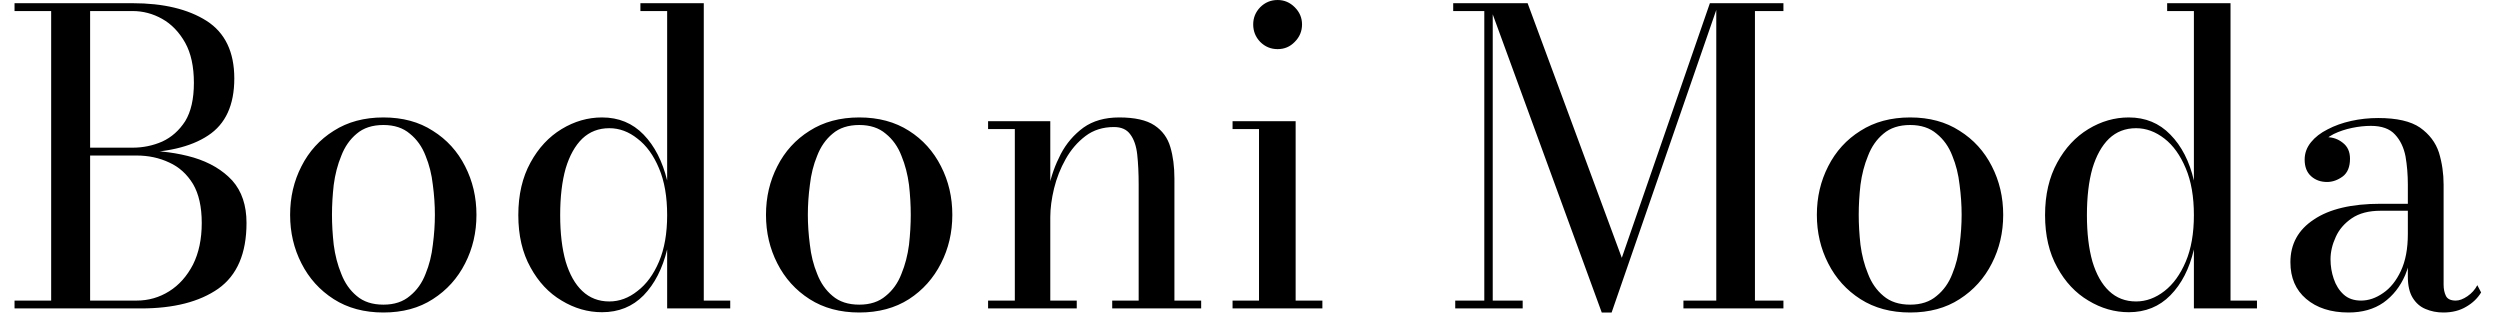<svg width="86" height="11" viewBox="0 0 86 11" fill="none" xmlns="http://www.w3.org/2000/svg">
<path d="M4.85 10.61H0.5V10.34H4.7C5.107 10.34 5.48 10.233 5.82 10.02C6.16 9.807 6.433 9.5 6.64 9.1C6.84 8.7 6.94 8.223 6.94 7.67C6.94 7.117 6.84 6.67 6.64 6.33C6.433 5.99 6.16 5.743 5.82 5.59C5.48 5.43 5.107 5.35 4.7 5.35H3.02V5.18H4.85C5.51 5.18 6.113 5.26 6.66 5.42C7.213 5.587 7.657 5.85 7.99 6.21C8.317 6.577 8.48 7.063 8.48 7.67C8.48 8.717 8.157 9.47 7.51 9.93C6.863 10.383 5.977 10.61 4.85 10.61ZM3.1 10.5H1.76V0.22H3.1V10.5ZM4.56 5.26H3.02V5.08H4.56C4.92 5.08 5.26 5.01 5.58 4.87C5.9 4.723 6.163 4.49 6.37 4.17C6.57 3.843 6.67 3.403 6.67 2.85C6.67 2.29 6.57 1.83 6.37 1.47C6.163 1.103 5.9 0.83 5.58 0.65C5.26 0.47 4.92 0.38 4.56 0.38H0.5V0.11H4.56C5.62 0.11 6.47 0.313 7.11 0.72C7.743 1.127 8.06 1.787 8.06 2.7C8.06 3.613 7.76 4.267 7.16 4.66C6.56 5.06 5.693 5.26 4.56 5.26ZM13.19 10.75C12.53 10.75 11.96 10.597 11.48 10.29C11 9.983 10.63 9.573 10.37 9.06C10.11 8.553 9.98 7.997 9.98 7.39C9.98 6.783 10.11 6.227 10.37 5.72C10.63 5.207 11 4.8 11.48 4.5C11.96 4.193 12.53 4.04 13.19 4.04C13.85 4.04 14.417 4.193 14.89 4.5C15.37 4.8 15.74 5.207 16 5.72C16.26 6.227 16.39 6.783 16.39 7.39C16.39 7.997 16.26 8.553 16 9.06C15.74 9.573 15.37 9.983 14.89 10.29C14.417 10.597 13.85 10.75 13.19 10.75ZM13.19 10.48C13.563 10.48 13.867 10.38 14.1 10.18C14.34 9.987 14.52 9.733 14.64 9.42C14.767 9.113 14.85 8.78 14.89 8.42C14.937 8.06 14.96 7.717 14.96 7.39C14.96 7.057 14.937 6.713 14.89 6.36C14.85 6 14.767 5.667 14.64 5.36C14.52 5.047 14.34 4.793 14.1 4.6C13.867 4.4 13.563 4.3 13.19 4.3C12.81 4.3 12.503 4.4 12.27 4.6C12.037 4.793 11.86 5.047 11.74 5.36C11.613 5.667 11.527 6 11.48 6.36C11.44 6.713 11.42 7.057 11.42 7.39C11.42 7.717 11.44 8.06 11.48 8.42C11.527 8.78 11.613 9.113 11.74 9.42C11.86 9.733 12.037 9.987 12.27 10.18C12.503 10.38 12.81 10.48 13.19 10.48ZM20.71 10.74C20.223 10.74 19.76 10.607 19.32 10.34C18.88 10.08 18.523 9.7 18.25 9.2C17.97 8.7 17.83 8.1 17.83 7.4C17.83 6.7 17.97 6.097 18.25 5.59C18.523 5.09 18.88 4.707 19.32 4.44C19.76 4.173 20.223 4.04 20.71 4.04C21.283 4.04 21.76 4.237 22.14 4.63C22.52 5.023 22.79 5.55 22.95 6.21V0.38H22.03V0.11H24.21V10.34H25.12V10.61H22.95V8.58C22.79 9.24 22.52 9.767 22.14 10.16C21.76 10.547 21.283 10.74 20.71 10.74ZM20.96 10.37C21.307 10.37 21.63 10.25 21.93 10.01C22.237 9.777 22.483 9.44 22.67 9C22.857 8.56 22.95 8.027 22.95 7.4C22.95 6.767 22.857 6.23 22.67 5.79C22.483 5.343 22.237 5.003 21.93 4.77C21.63 4.53 21.307 4.41 20.96 4.41C20.593 4.41 20.283 4.53 20.03 4.77C19.783 5.01 19.593 5.35 19.46 5.79C19.333 6.237 19.27 6.773 19.27 7.4C19.27 8.02 19.333 8.553 19.46 9C19.593 9.44 19.783 9.777 20.03 10.01C20.283 10.25 20.593 10.37 20.96 10.37ZM29.56 10.75C28.9 10.75 28.33 10.597 27.85 10.29C27.37 9.983 27 9.573 26.74 9.06C26.48 8.553 26.35 7.997 26.35 7.39C26.35 6.783 26.48 6.227 26.74 5.72C27 5.207 27.37 4.8 27.85 4.5C28.33 4.193 28.9 4.04 29.56 4.04C30.22 4.04 30.79 4.193 31.27 4.5C31.743 4.8 32.11 5.207 32.37 5.72C32.63 6.227 32.76 6.783 32.76 7.39C32.76 7.997 32.63 8.553 32.37 9.06C32.11 9.573 31.743 9.983 31.27 10.29C30.79 10.597 30.22 10.75 29.56 10.75ZM29.56 10.48C29.933 10.48 30.237 10.38 30.47 10.18C30.71 9.987 30.89 9.733 31.01 9.42C31.137 9.113 31.223 8.78 31.27 8.42C31.31 8.06 31.33 7.717 31.33 7.39C31.33 7.057 31.31 6.713 31.27 6.36C31.223 6 31.137 5.667 31.01 5.36C30.89 5.047 30.71 4.793 30.47 4.6C30.237 4.4 29.933 4.3 29.56 4.3C29.18 4.3 28.873 4.4 28.64 4.6C28.407 4.793 28.23 5.047 28.11 5.36C27.983 5.667 27.9 6 27.86 6.36C27.813 6.713 27.79 7.057 27.79 7.39C27.79 7.717 27.813 8.06 27.86 8.42C27.9 8.78 27.983 9.113 28.11 9.42C28.23 9.733 28.407 9.987 28.64 10.18C28.873 10.38 29.18 10.48 29.56 10.48ZM33.99 4.17H36.13V10.34H37.04V10.61H33.99V10.34H34.91V4.44H33.99V4.17ZM40.4 6.14V10.34H41.32V10.61H38.26V10.34H39.17V6.35C39.17 5.957 39.153 5.61 39.12 5.31C39.087 5.017 39.007 4.787 38.88 4.62C38.76 4.453 38.573 4.37 38.32 4.37C37.94 4.37 37.613 4.473 37.34 4.68C37.067 4.887 36.84 5.15 36.66 5.47C36.48 5.79 36.347 6.127 36.26 6.48C36.173 6.84 36.13 7.17 36.13 7.47L35.96 7.5C35.96 7.193 36 6.843 36.08 6.45C36.16 6.057 36.297 5.673 36.49 5.3C36.683 4.933 36.943 4.63 37.27 4.39C37.597 4.157 38.007 4.04 38.5 4.04C39.033 4.04 39.437 4.13 39.71 4.31C39.983 4.49 40.167 4.74 40.26 5.06C40.353 5.373 40.4 5.733 40.4 6.14ZM43.95 1.69C43.717 1.69 43.517 1.607 43.35 1.44C43.19 1.273 43.11 1.073 43.11 0.84C43.11 0.613 43.19 0.417 43.35 0.25C43.517 0.083 43.717 0 43.95 0C44.177 0 44.373 0.083 44.54 0.25C44.707 0.417 44.79 0.613 44.79 0.84C44.79 1.073 44.707 1.273 44.54 1.44C44.38 1.607 44.183 1.69 43.95 1.69ZM42.4 4.17H44.57V10.34H45.49V10.61H42.4V10.34H43.31V4.44H42.4V4.17ZM55.44 10.75H55.1L51.21 0.11H52.55L55.79 8.87L58.82 0.11H59.12L55.44 10.75ZM49.99 0.11H51.35V10.34H52.38V10.61H50.06V10.34H51.06V0.38H49.99V0.11ZM59.04 0.11H61.35V0.38H60.37V10.34H61.35V10.61H57.91V10.34H59.04V0.11ZM65.71 10.75C65.05 10.75 64.48 10.597 64 10.29C63.52 9.983 63.15 9.573 62.89 9.06C62.63 8.553 62.5 7.997 62.5 7.39C62.5 6.783 62.63 6.227 62.89 5.72C63.15 5.207 63.52 4.8 64 4.5C64.48 4.193 65.05 4.04 65.71 4.04C66.37 4.04 66.937 4.193 67.41 4.5C67.89 4.8 68.26 5.207 68.52 5.72C68.78 6.227 68.91 6.783 68.91 7.39C68.91 7.997 68.78 8.553 68.52 9.06C68.26 9.573 67.89 9.983 67.41 10.29C66.937 10.597 66.37 10.75 65.71 10.75ZM65.71 10.48C66.083 10.48 66.387 10.38 66.62 10.18C66.86 9.987 67.04 9.733 67.16 9.42C67.287 9.113 67.37 8.78 67.41 8.42C67.457 8.06 67.48 7.717 67.48 7.39C67.48 7.057 67.457 6.713 67.41 6.36C67.37 6 67.287 5.667 67.16 5.36C67.04 5.047 66.86 4.793 66.62 4.6C66.387 4.4 66.083 4.3 65.71 4.3C65.33 4.3 65.023 4.4 64.79 4.6C64.557 4.793 64.38 5.047 64.26 5.36C64.133 5.667 64.047 6 64 6.36C63.96 6.713 63.94 7.057 63.94 7.39C63.94 7.717 63.96 8.06 64 8.42C64.047 8.78 64.133 9.113 64.26 9.42C64.38 9.733 64.557 9.987 64.79 10.18C65.023 10.38 65.33 10.48 65.71 10.48ZM73.23 10.74C72.743 10.74 72.28 10.607 71.84 10.34C71.4 10.08 71.043 9.7 70.77 9.2C70.49 8.7 70.35 8.1 70.35 7.4C70.35 6.7 70.49 6.097 70.77 5.59C71.043 5.09 71.4 4.707 71.84 4.44C72.28 4.173 72.743 4.04 73.23 4.04C73.803 4.04 74.28 4.237 74.66 4.63C75.047 5.023 75.317 5.55 75.47 6.21V0.38H74.55V0.11H76.73V10.34H77.64V10.61H75.47V8.58C75.317 9.24 75.047 9.767 74.66 10.16C74.28 10.547 73.803 10.74 73.23 10.74ZM73.48 10.37C73.827 10.37 74.153 10.25 74.46 10.01C74.76 9.777 75.003 9.44 75.19 9C75.377 8.56 75.47 8.027 75.47 7.4C75.47 6.767 75.377 6.23 75.19 5.79C75.003 5.343 74.76 5.003 74.46 4.77C74.153 4.53 73.827 4.41 73.48 4.41C73.113 4.41 72.803 4.53 72.55 4.77C72.303 5.01 72.113 5.35 71.98 5.79C71.853 6.237 71.79 6.773 71.79 7.4C71.79 8.02 71.853 8.553 71.98 9C72.113 9.44 72.303 9.777 72.55 10.01C72.803 10.25 73.113 10.37 73.48 10.37ZM84.05 10.75C83.83 10.75 83.627 10.71 83.44 10.63C83.26 10.557 83.113 10.43 83 10.25C82.887 10.07 82.83 9.827 82.83 9.52V6.35C82.83 6.01 82.803 5.687 82.75 5.38C82.69 5.073 82.57 4.823 82.39 4.63C82.21 4.43 81.933 4.33 81.56 4.33C81.353 4.33 81.137 4.353 80.91 4.4C80.683 4.447 80.473 4.517 80.28 4.61C80.087 4.71 79.93 4.833 79.81 4.98C79.69 5.12 79.63 5.29 79.63 5.49H79.3C79.3 5.25 79.377 5.06 79.53 4.92C79.69 4.787 79.863 4.72 80.05 4.72C80.25 4.72 80.43 4.783 80.59 4.91C80.757 5.037 80.84 5.22 80.84 5.46C80.84 5.74 80.757 5.943 80.59 6.07C80.417 6.197 80.237 6.26 80.05 6.26C79.83 6.26 79.647 6.193 79.5 6.06C79.353 5.927 79.28 5.737 79.28 5.49C79.28 5.27 79.353 5.07 79.5 4.89C79.64 4.717 79.83 4.57 80.07 4.45C80.31 4.323 80.58 4.227 80.88 4.16C81.18 4.093 81.49 4.06 81.81 4.06C82.45 4.06 82.93 4.17 83.25 4.39C83.57 4.617 83.787 4.903 83.9 5.25C84.007 5.603 84.06 5.97 84.06 6.35V9.79C84.06 9.943 84.087 10.073 84.14 10.18C84.193 10.287 84.307 10.34 84.48 10.34C84.6 10.34 84.733 10.29 84.88 10.19C85.027 10.09 85.14 9.963 85.22 9.81L85.35 10.06C85.23 10.26 85.06 10.423 84.84 10.55C84.62 10.683 84.357 10.75 84.05 10.75ZM80.79 10.75C80.183 10.75 79.697 10.593 79.33 10.28C78.97 9.973 78.79 9.553 78.79 9.02C78.79 8.393 79.06 7.903 79.6 7.55C80.133 7.19 80.897 7.01 81.89 7.01H83.48V7.25H81.89C81.483 7.25 81.153 7.337 80.9 7.51C80.647 7.683 80.463 7.897 80.35 8.15C80.23 8.41 80.17 8.667 80.17 8.92C80.17 9.153 80.207 9.377 80.28 9.59C80.353 9.81 80.467 9.99 80.62 10.13C80.773 10.27 80.973 10.34 81.22 10.34C81.48 10.34 81.733 10.253 81.98 10.08C82.227 9.913 82.43 9.66 82.59 9.32C82.75 8.98 82.83 8.557 82.83 8.05H82.99C82.99 8.583 82.907 9.053 82.74 9.46C82.567 9.86 82.317 10.177 81.99 10.41C81.663 10.637 81.263 10.75 80.79 10.75Z" fill="black"/>
</svg>
